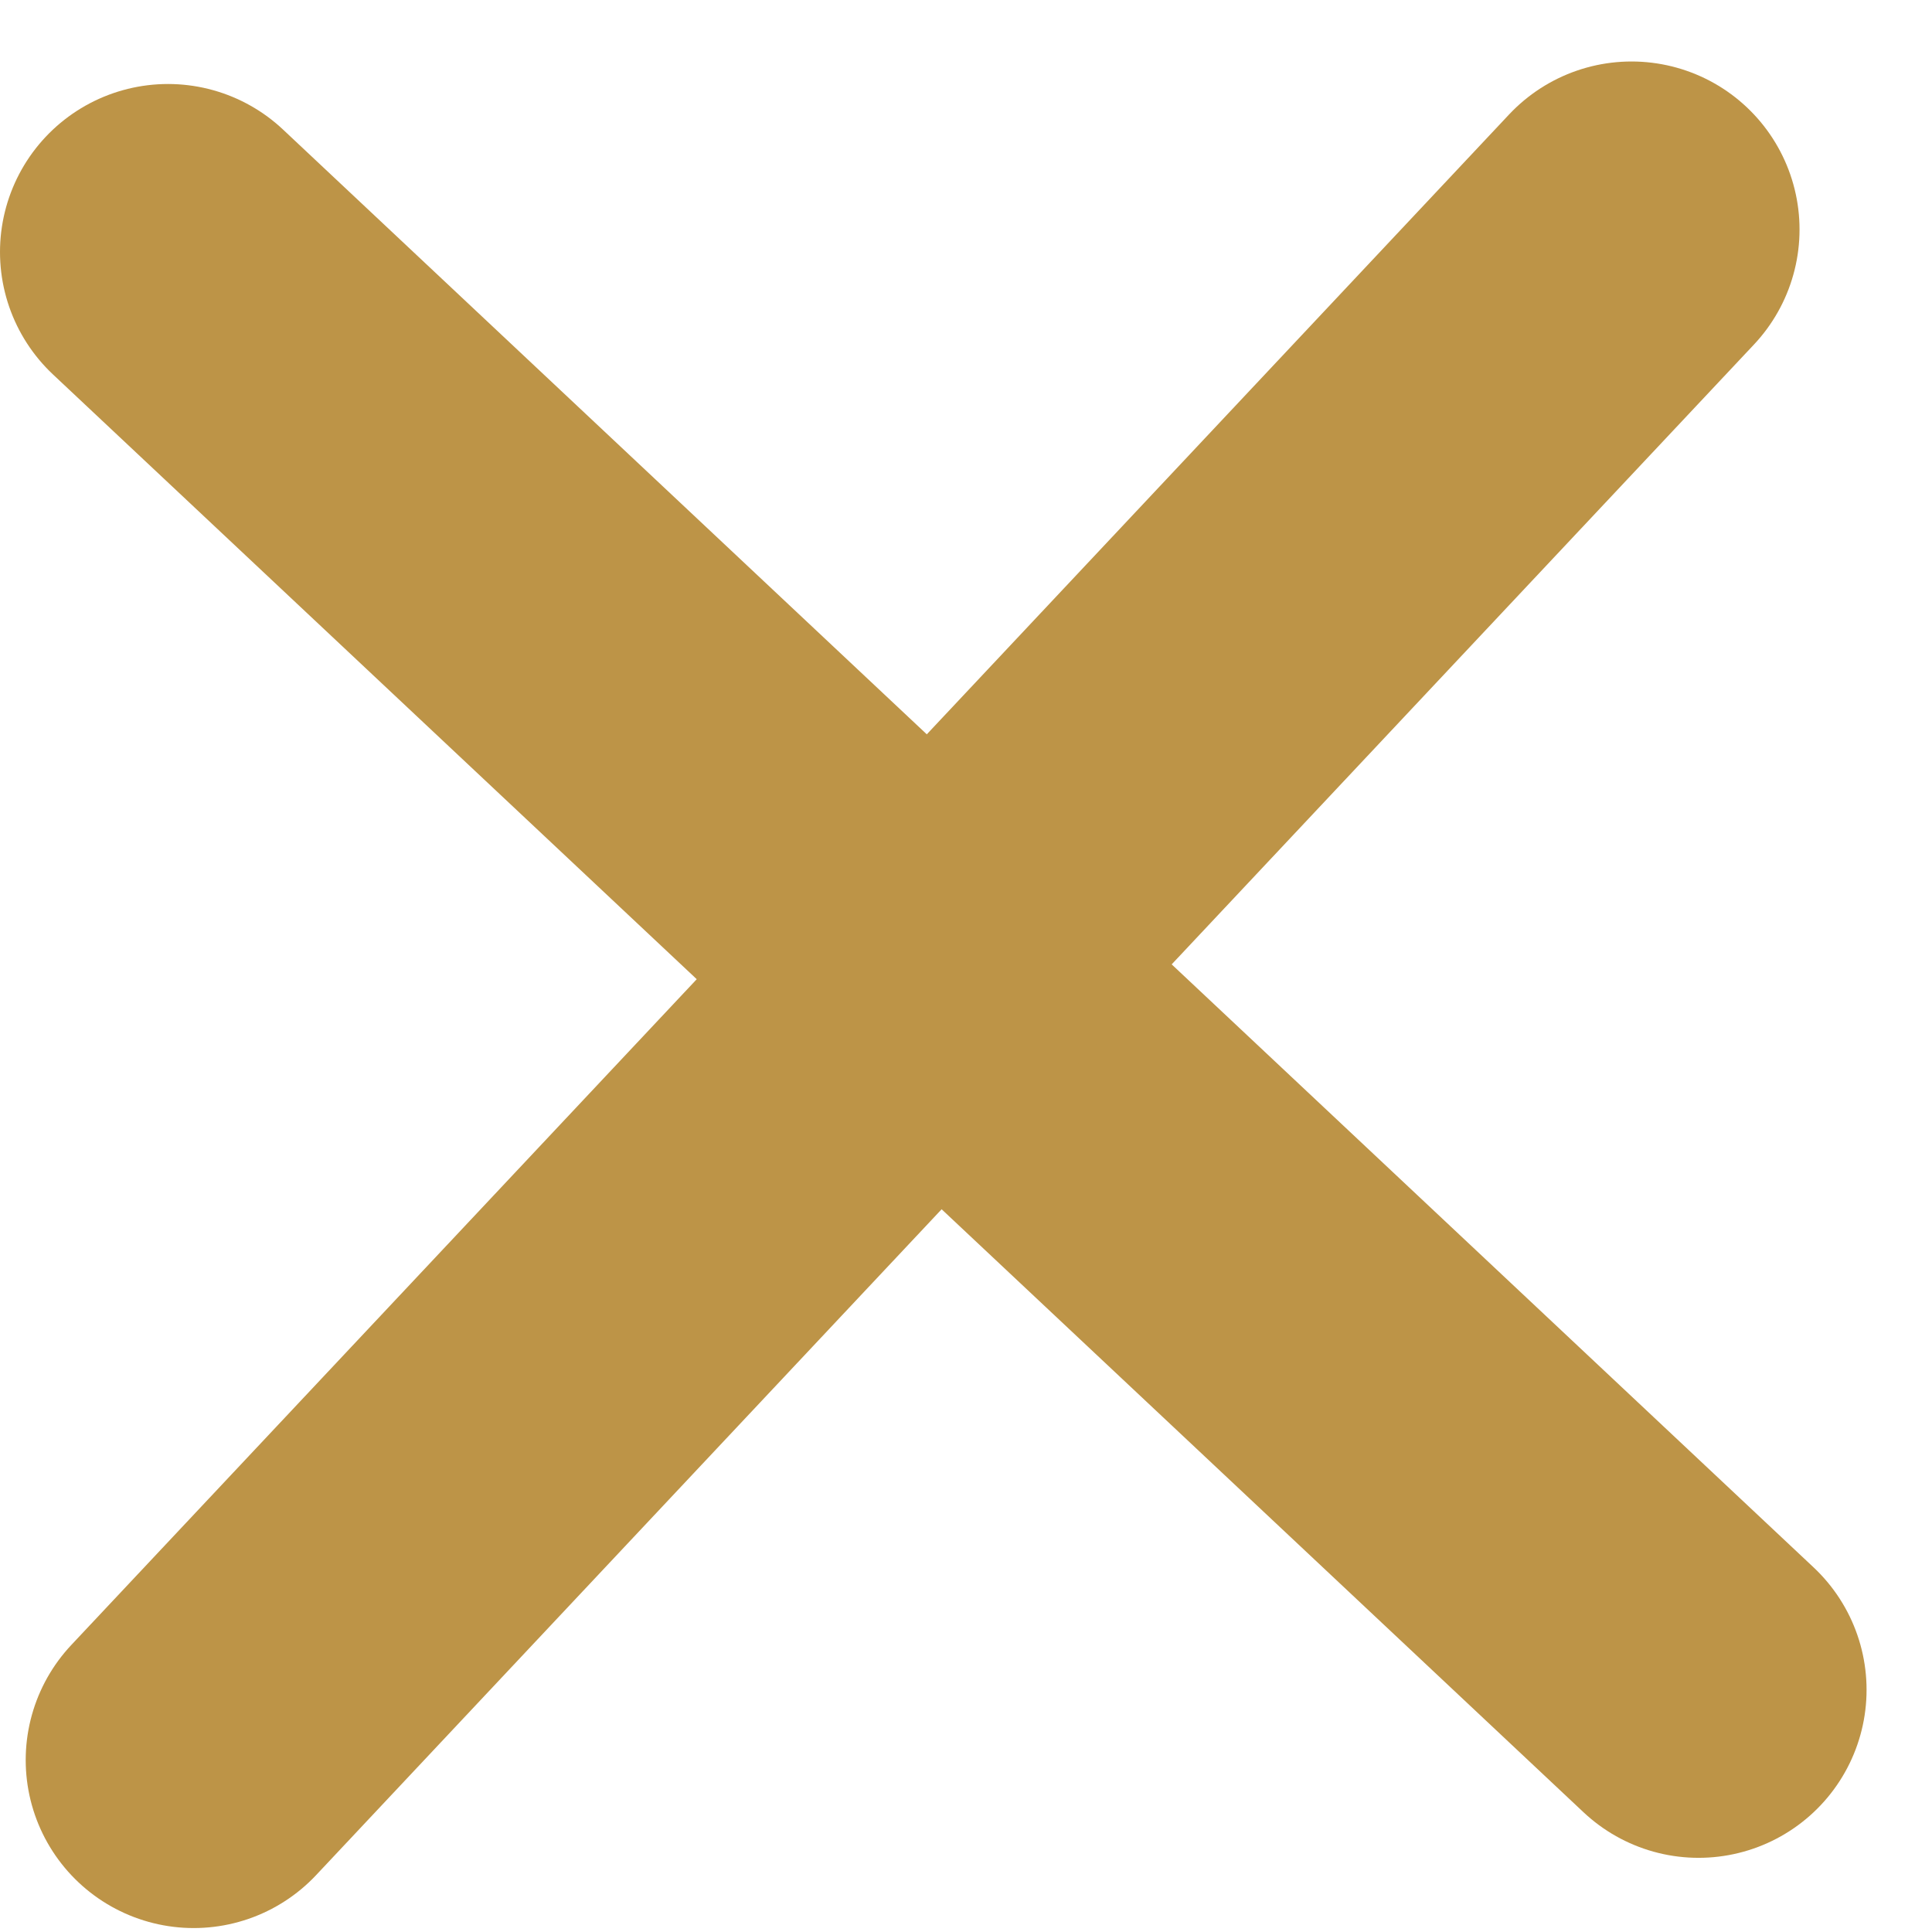 <svg width="23" height="23" viewBox="0 0 23 23" fill="none" xmlns="http://www.w3.org/2000/svg">
<path d="M2 3L20.221 20.117" stroke="#BD9447" stroke-width="4" stroke-linecap="round"/>
<path d="M19.423 2.732L2.306 20.953" stroke="#BD9447" stroke-width="4" stroke-linecap="round"/>
</svg>
